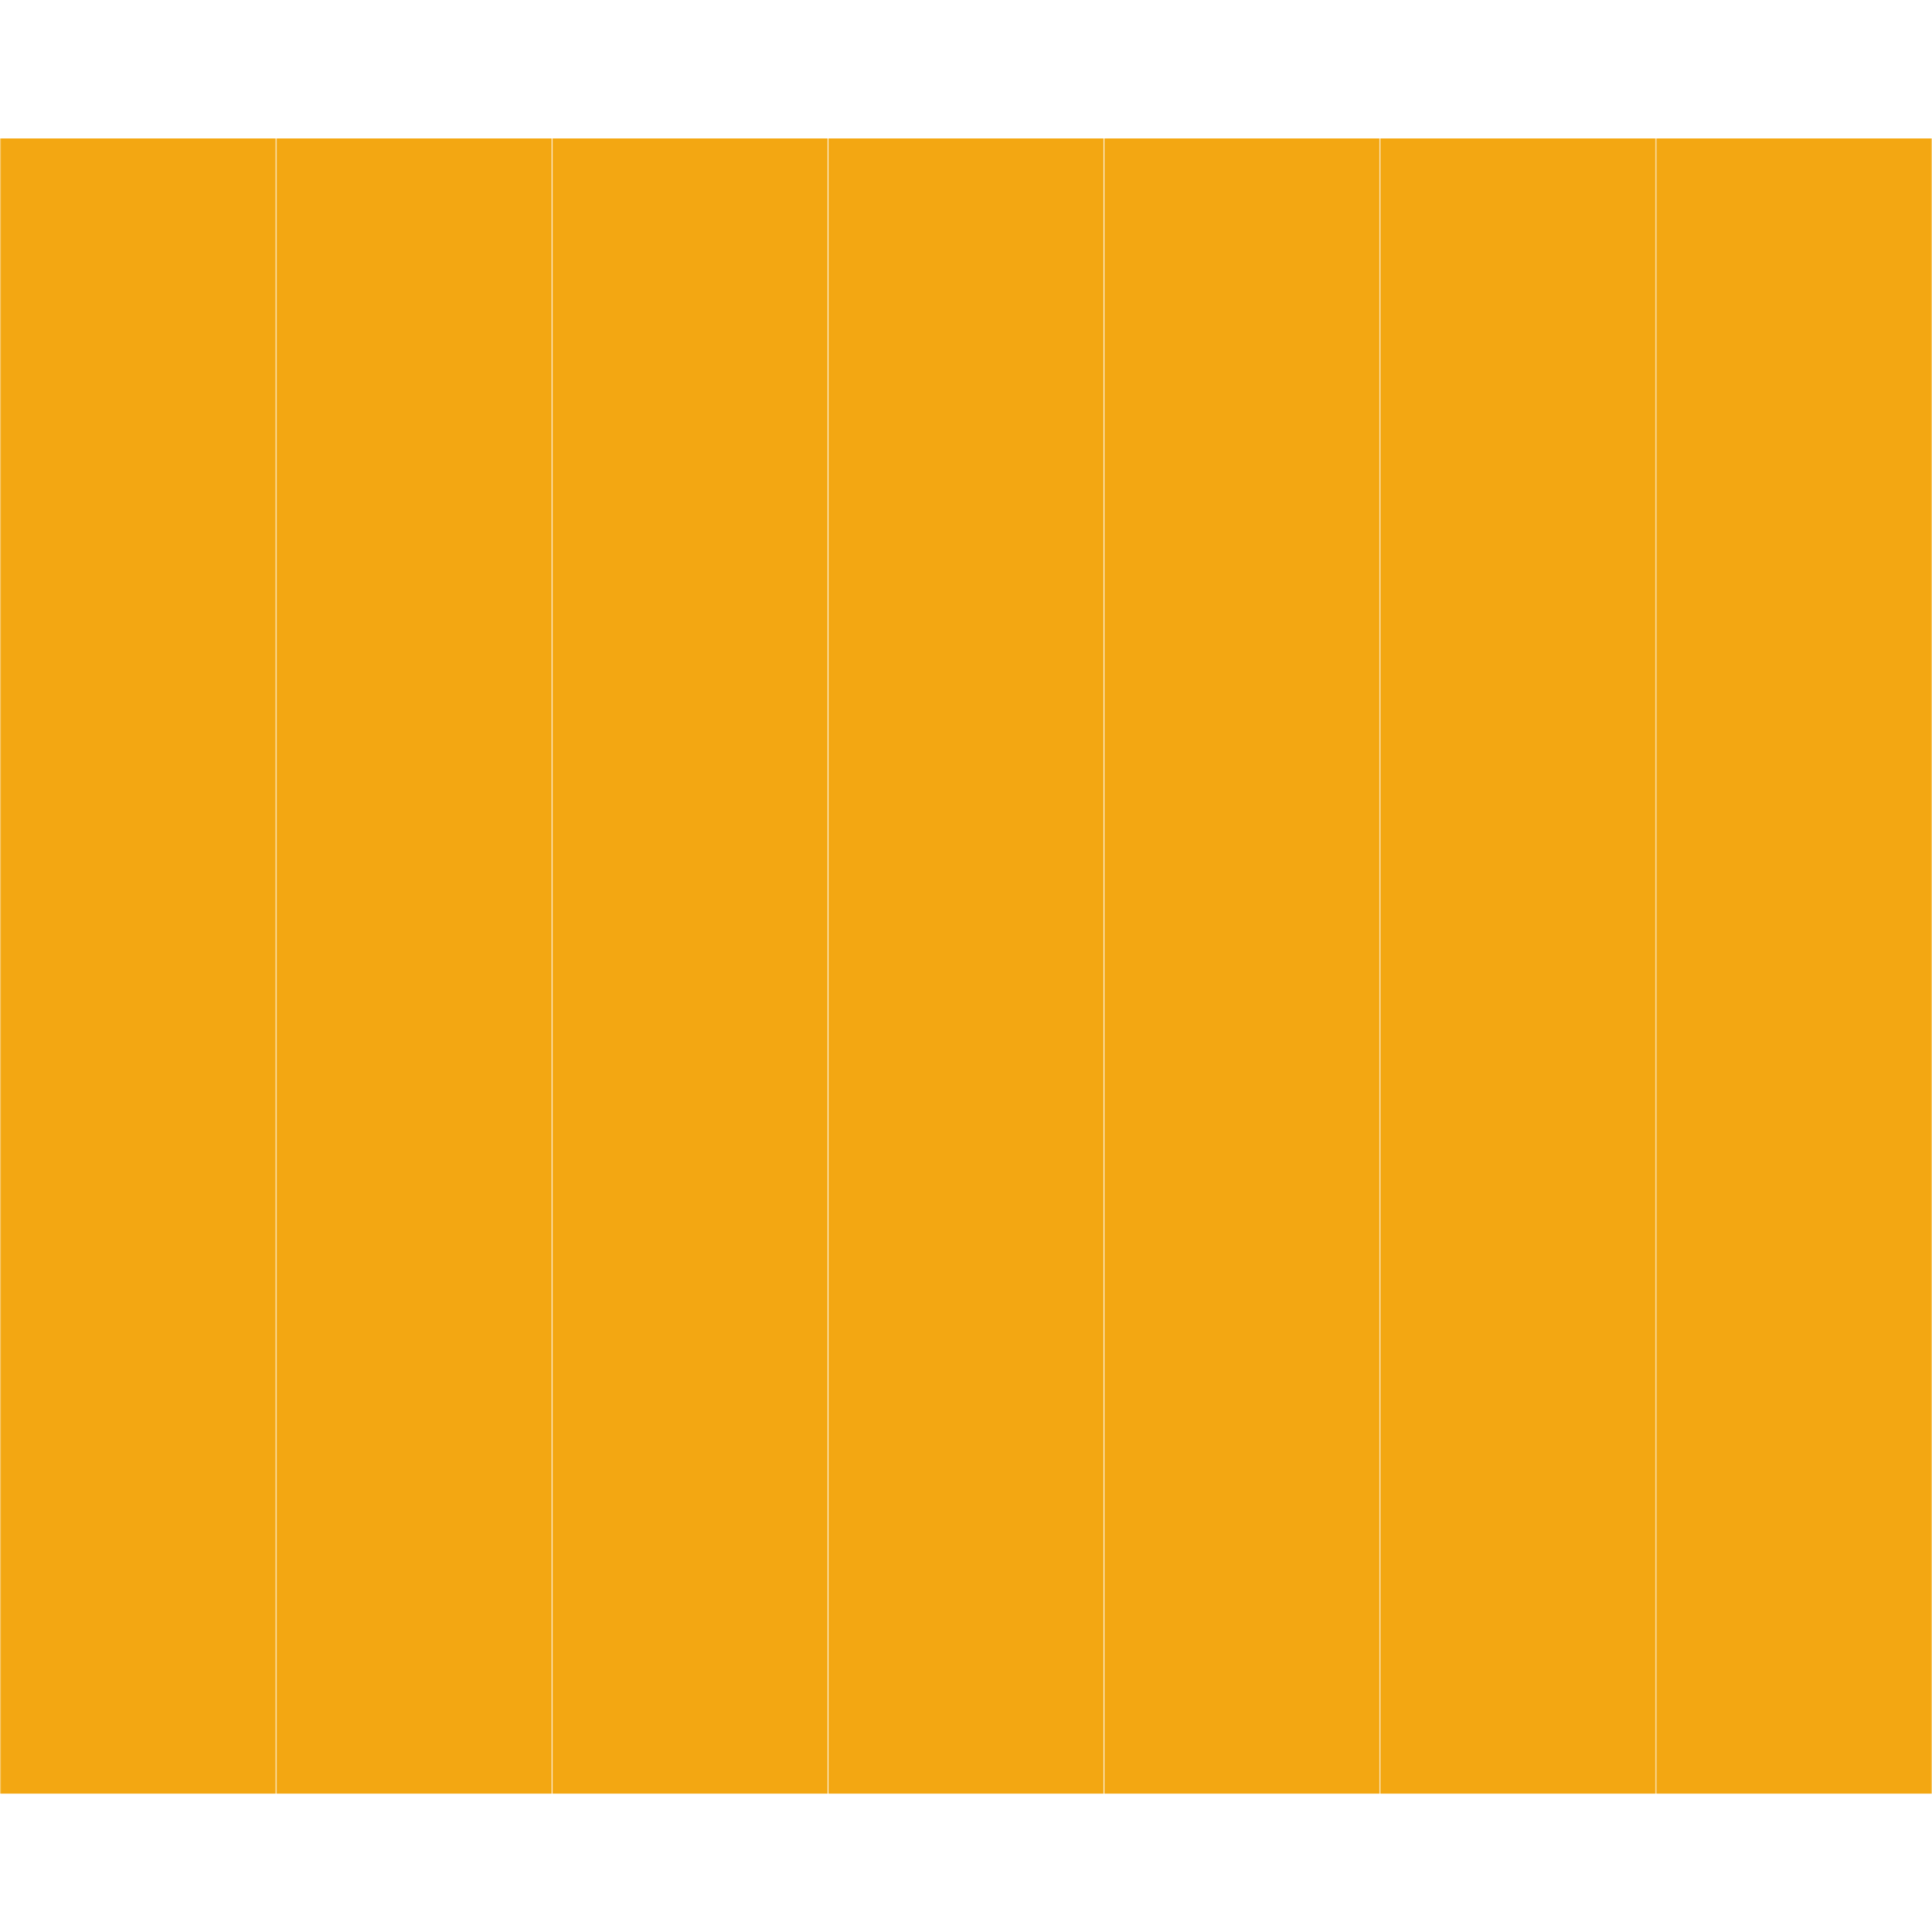 <svg width="600px" viewBox="0 0 700 600" xmlns="http://www.w3.org/2000/svg"><defs><pattern id="cell-pattern" patternUnits="userSpaceOnUse" width="100" height="100"><circle cx="50" cy="50" r="45" fill="black"></circle></pattern><mask id="cell-mask"><rect width="100" height="600" fill="white"></rect><rect width="100" height="600" fill="url(#cell-pattern)"></rect></mask></defs><svg x="0" y="0"><circle cx="50" cy="550" r="45" fill="#29335c"></circle><rect width="100" height="600" fill="#F3A712" mask="url(#cell-mask)"></rect></svg><svg x="100" y="0"><circle cx="50" cy="550" r="45" fill="#DB2B39"></circle><rect width="100" height="600" fill="#F3A712" mask="url(#cell-mask)"></rect></svg><svg x="200" y="0"><circle cx="50" cy="550" r="45" fill="#29335c"></circle><rect width="100" height="600" fill="#F3A712" mask="url(#cell-mask)"></rect></svg><svg x="300" y="0"><circle cx="50" cy="550" r="45" fill="#DB2B39"></circle><rect width="100" height="600" fill="#F3A712" mask="url(#cell-mask)"></rect></svg><svg x="400" y="0"><circle cx="50" cy="550" r="45" fill="#29335c"></circle><rect width="100" height="600" fill="#F3A712" mask="url(#cell-mask)"></rect></svg><svg x="500" y="0"><circle cx="50" cy="550" r="45" fill="#DB2B39"></circle><rect width="100" height="600" fill="#F3A712" mask="url(#cell-mask)"></rect></svg><svg x="600" y="0"><circle cx="50" cy="550" r="45" fill="#29335c"></circle><rect width="100" height="600" fill="#F3A712" mask="url(#cell-mask)"></rect></svg></svg>

